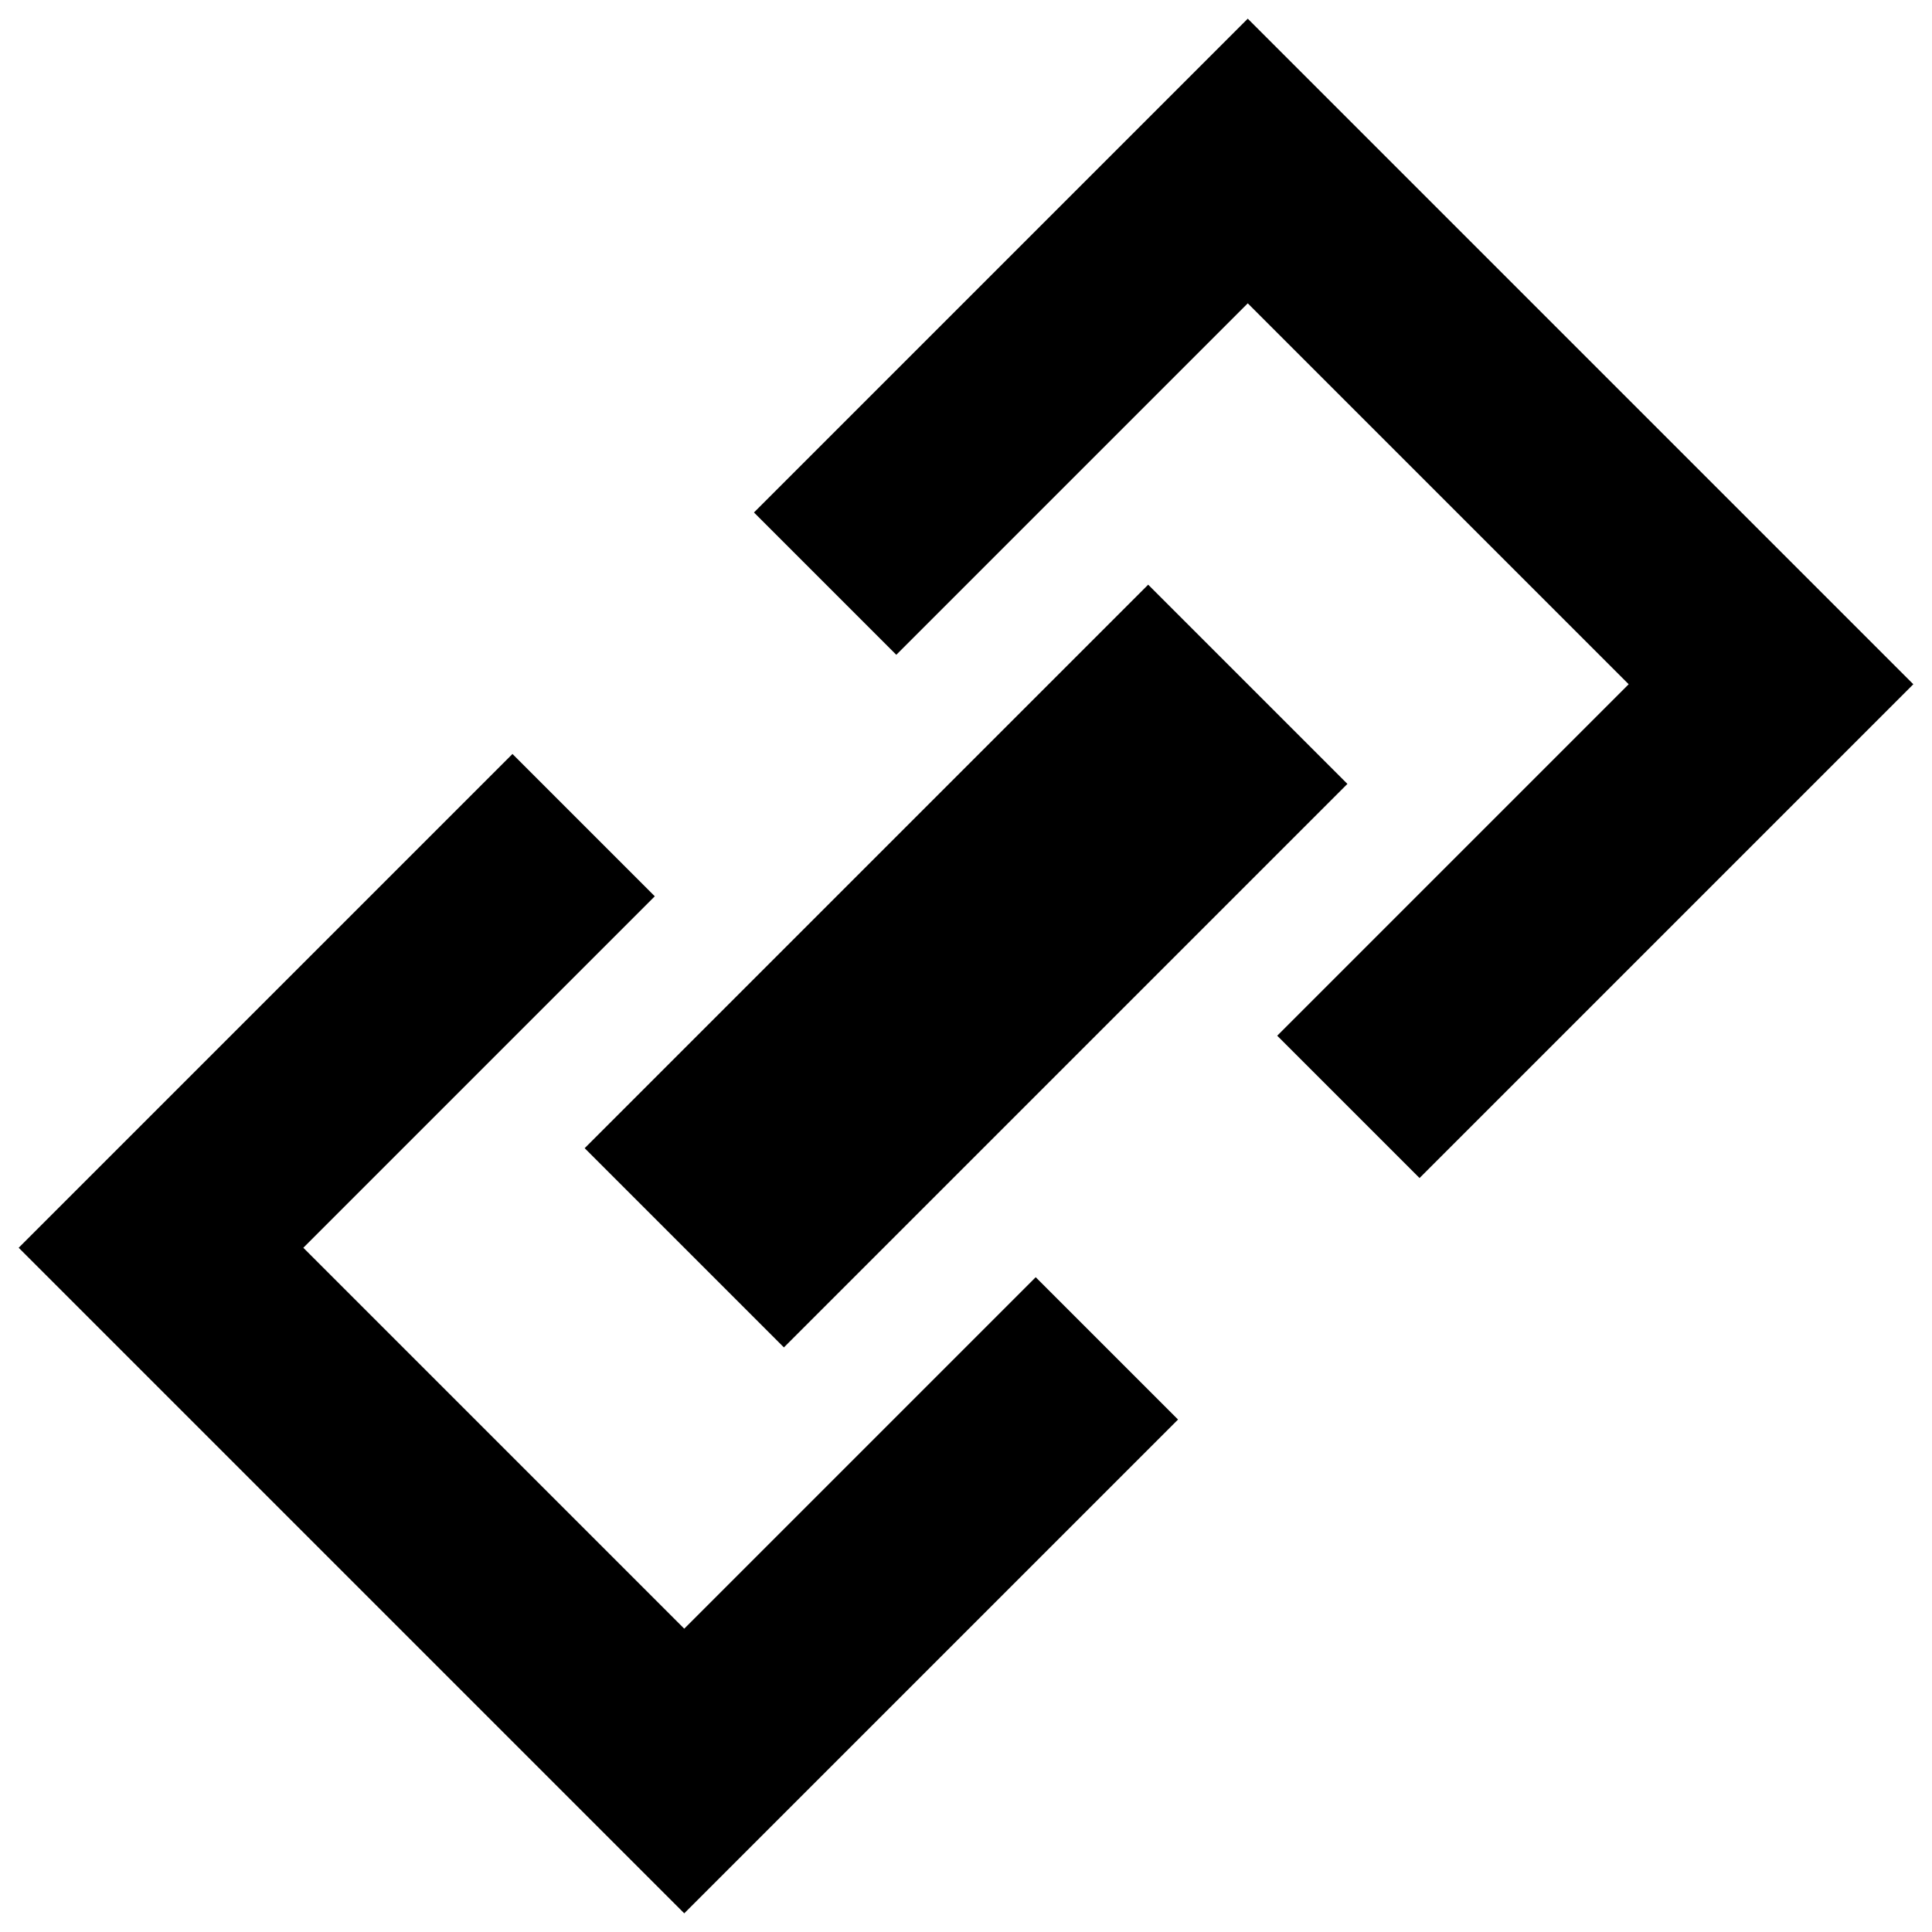 <svg xmlns="http://www.w3.org/2000/svg" fill="none" viewBox="0 0 24 24" id="Link-Chain--Streamline-Sharp-Remix">
  <desc>
    Link Chain Streamline Icon: https://streamlinehq.com
  </desc>
  <g id="Remix/Interface Essential/link-chain--create-hyperlink-link-make-unlink-connection-chain">
    <path id="Union" fill="#000000" fill-rule="evenodd" d="m20.232 8.5 -4.366 4.366 1.768 1.768 5.25 -5.25 0.884 -0.884 -0.884 -0.884 -6.5 -6.5 -0.884 -0.884 -0.884 0.884 -5.25 5.25 1.768 1.768 4.366 -4.366 4.732 4.732ZM7.263 14.263l7 -7 2.475 2.475 -7 7 -2.475 -2.475Zm0.871 -3.129 -4.366 4.366 4.732 4.732 4.366 -4.366 1.768 1.768 -5.25 5.25 -0.884 0.884 -0.884 -0.884 -6.5 -6.5 -0.884 -0.884 0.884 -0.884 5.25 -5.25 1.768 1.768Z" clip-rule="evenodd" stroke-width="1"></path>
  </g>
</svg>